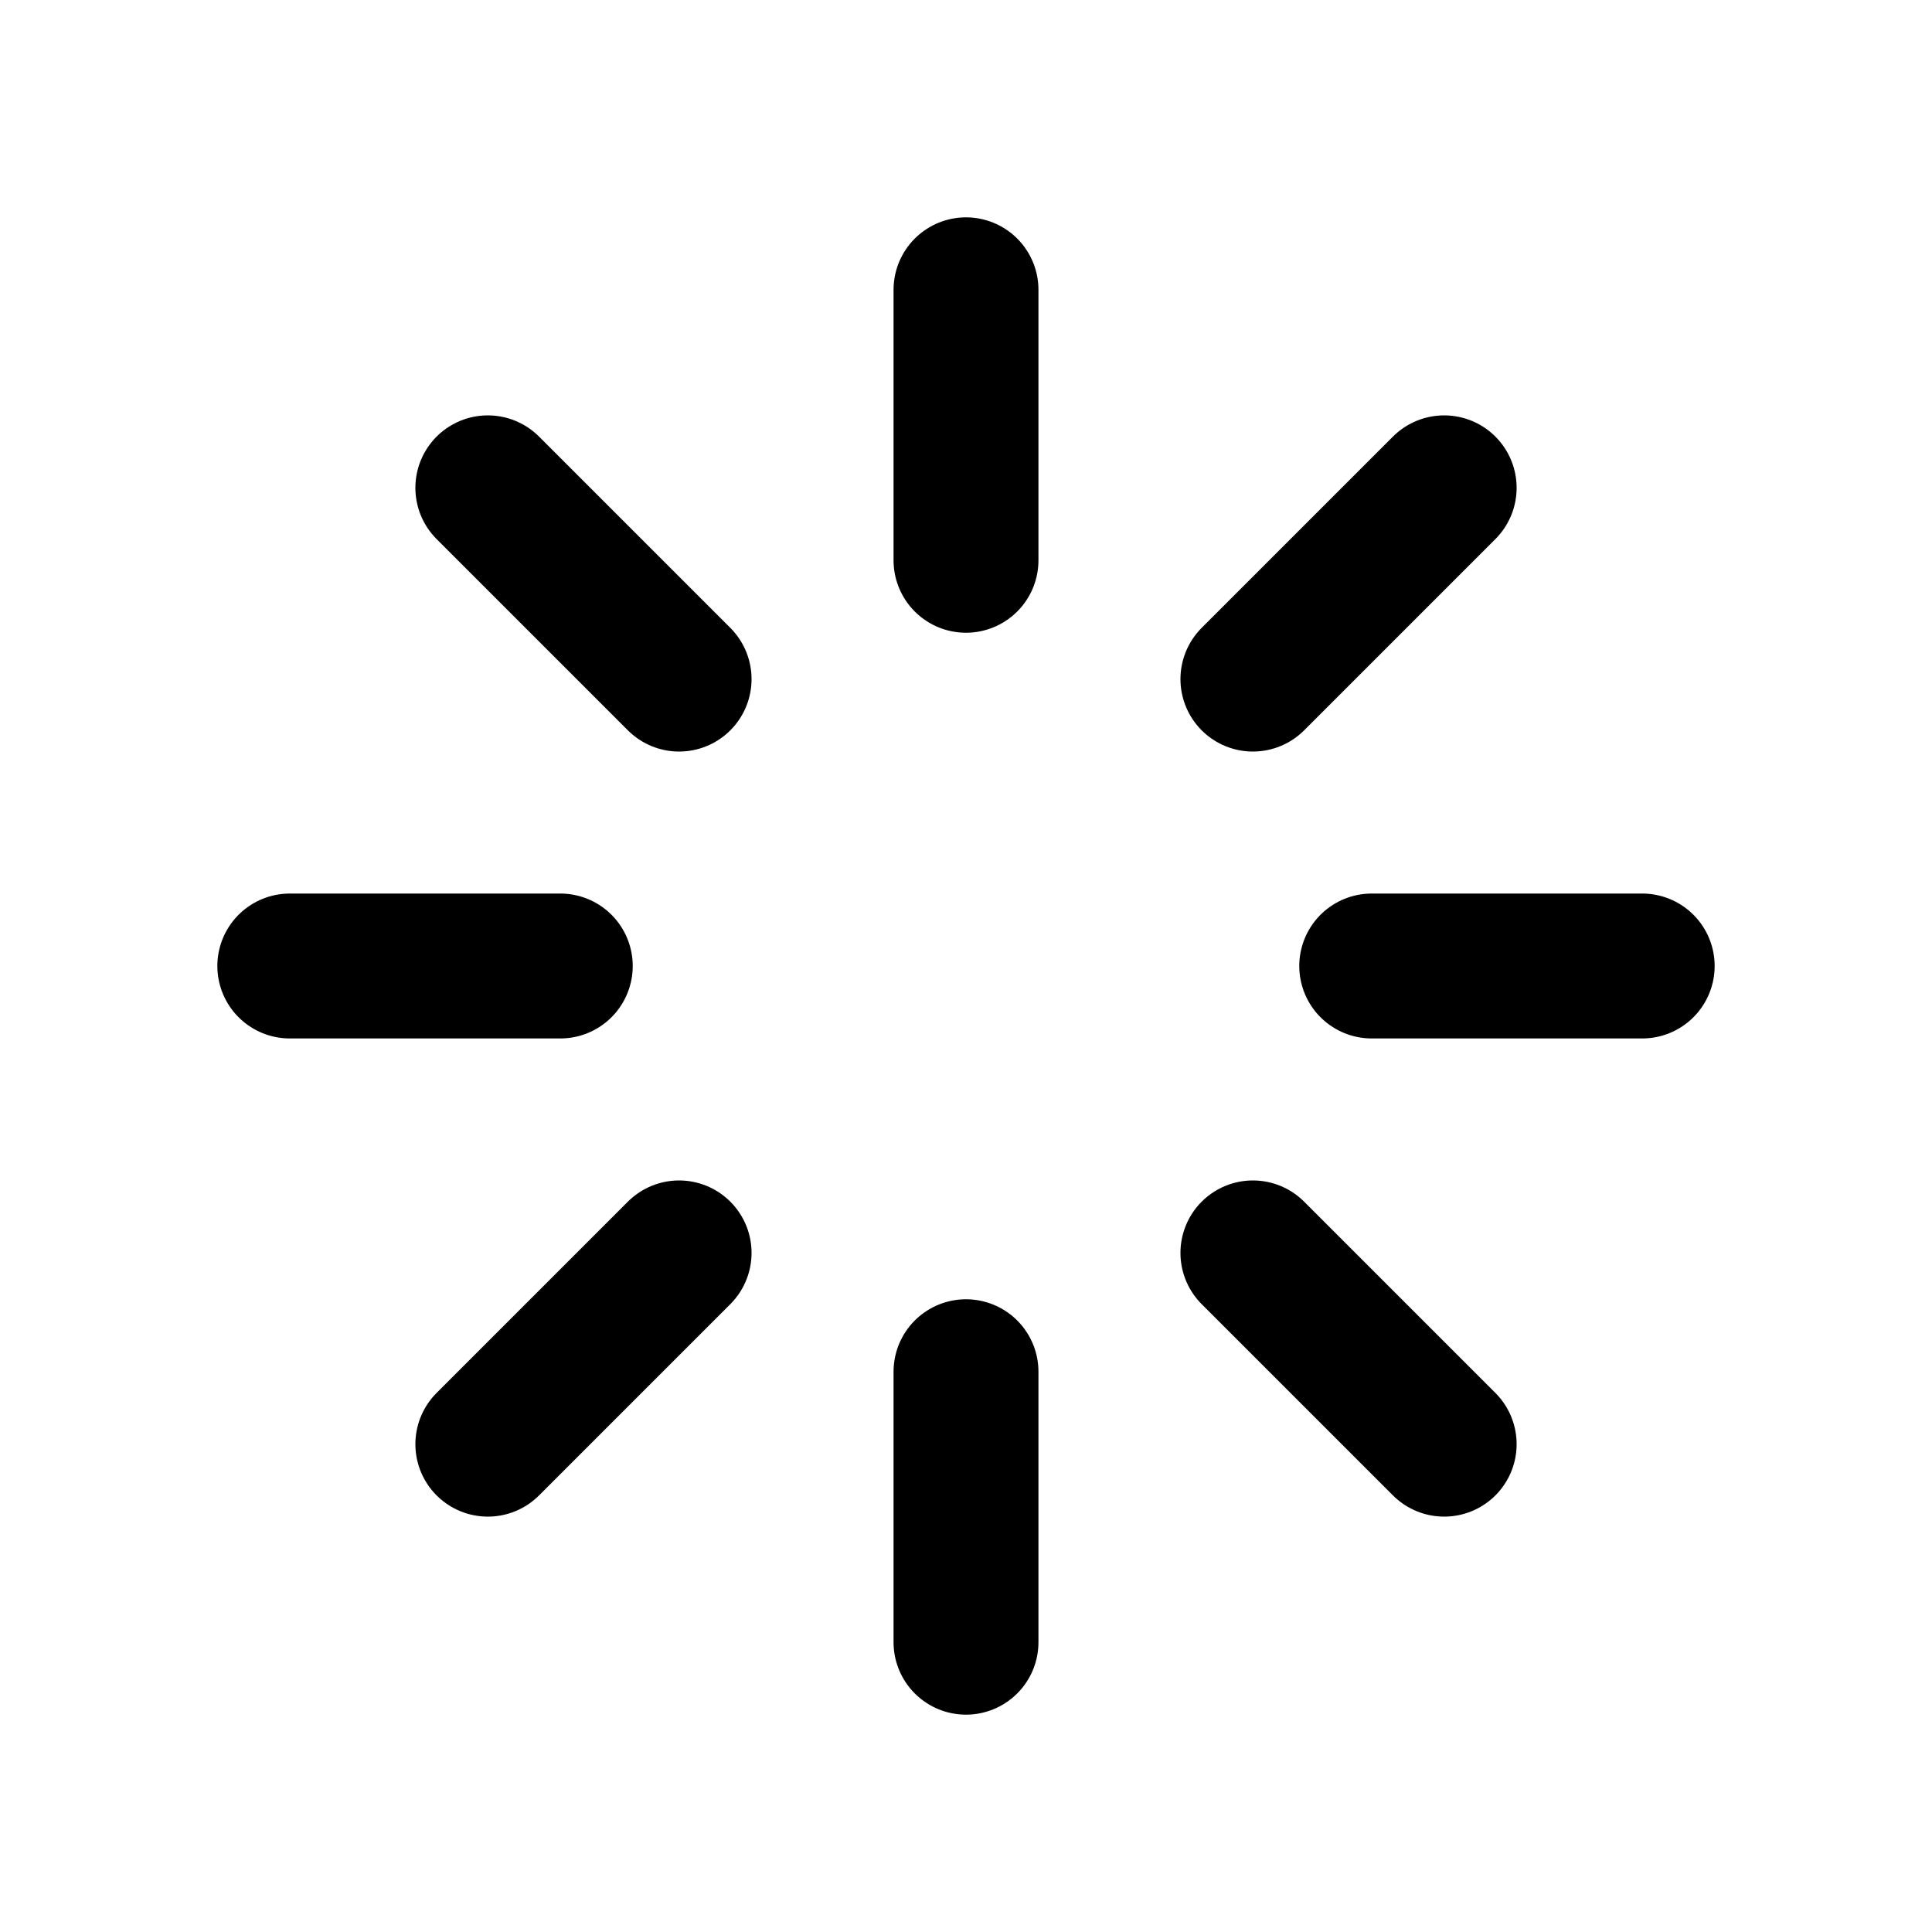 <?xml version="1.0" encoding="UTF-8"?>
<svg id="a" data-name="Layer 1" xmlns="http://www.w3.org/2000/svg" width="20" height="20" viewBox="0 0 20 20">
  <path d="m10,3v2.8m0,8.4v2.8m-2.97-9.97l-1.98-1.98m7.92,7.92l1.98,1.98M3,10h2.8m8.4,0h2.8m-11.95,4.95l1.98-1.98m5.94-5.94l1.98-1.98" fill="none" stroke="#000" stroke-linecap="round" stroke-linejoin="round" stroke-width="1.5"/>
</svg>